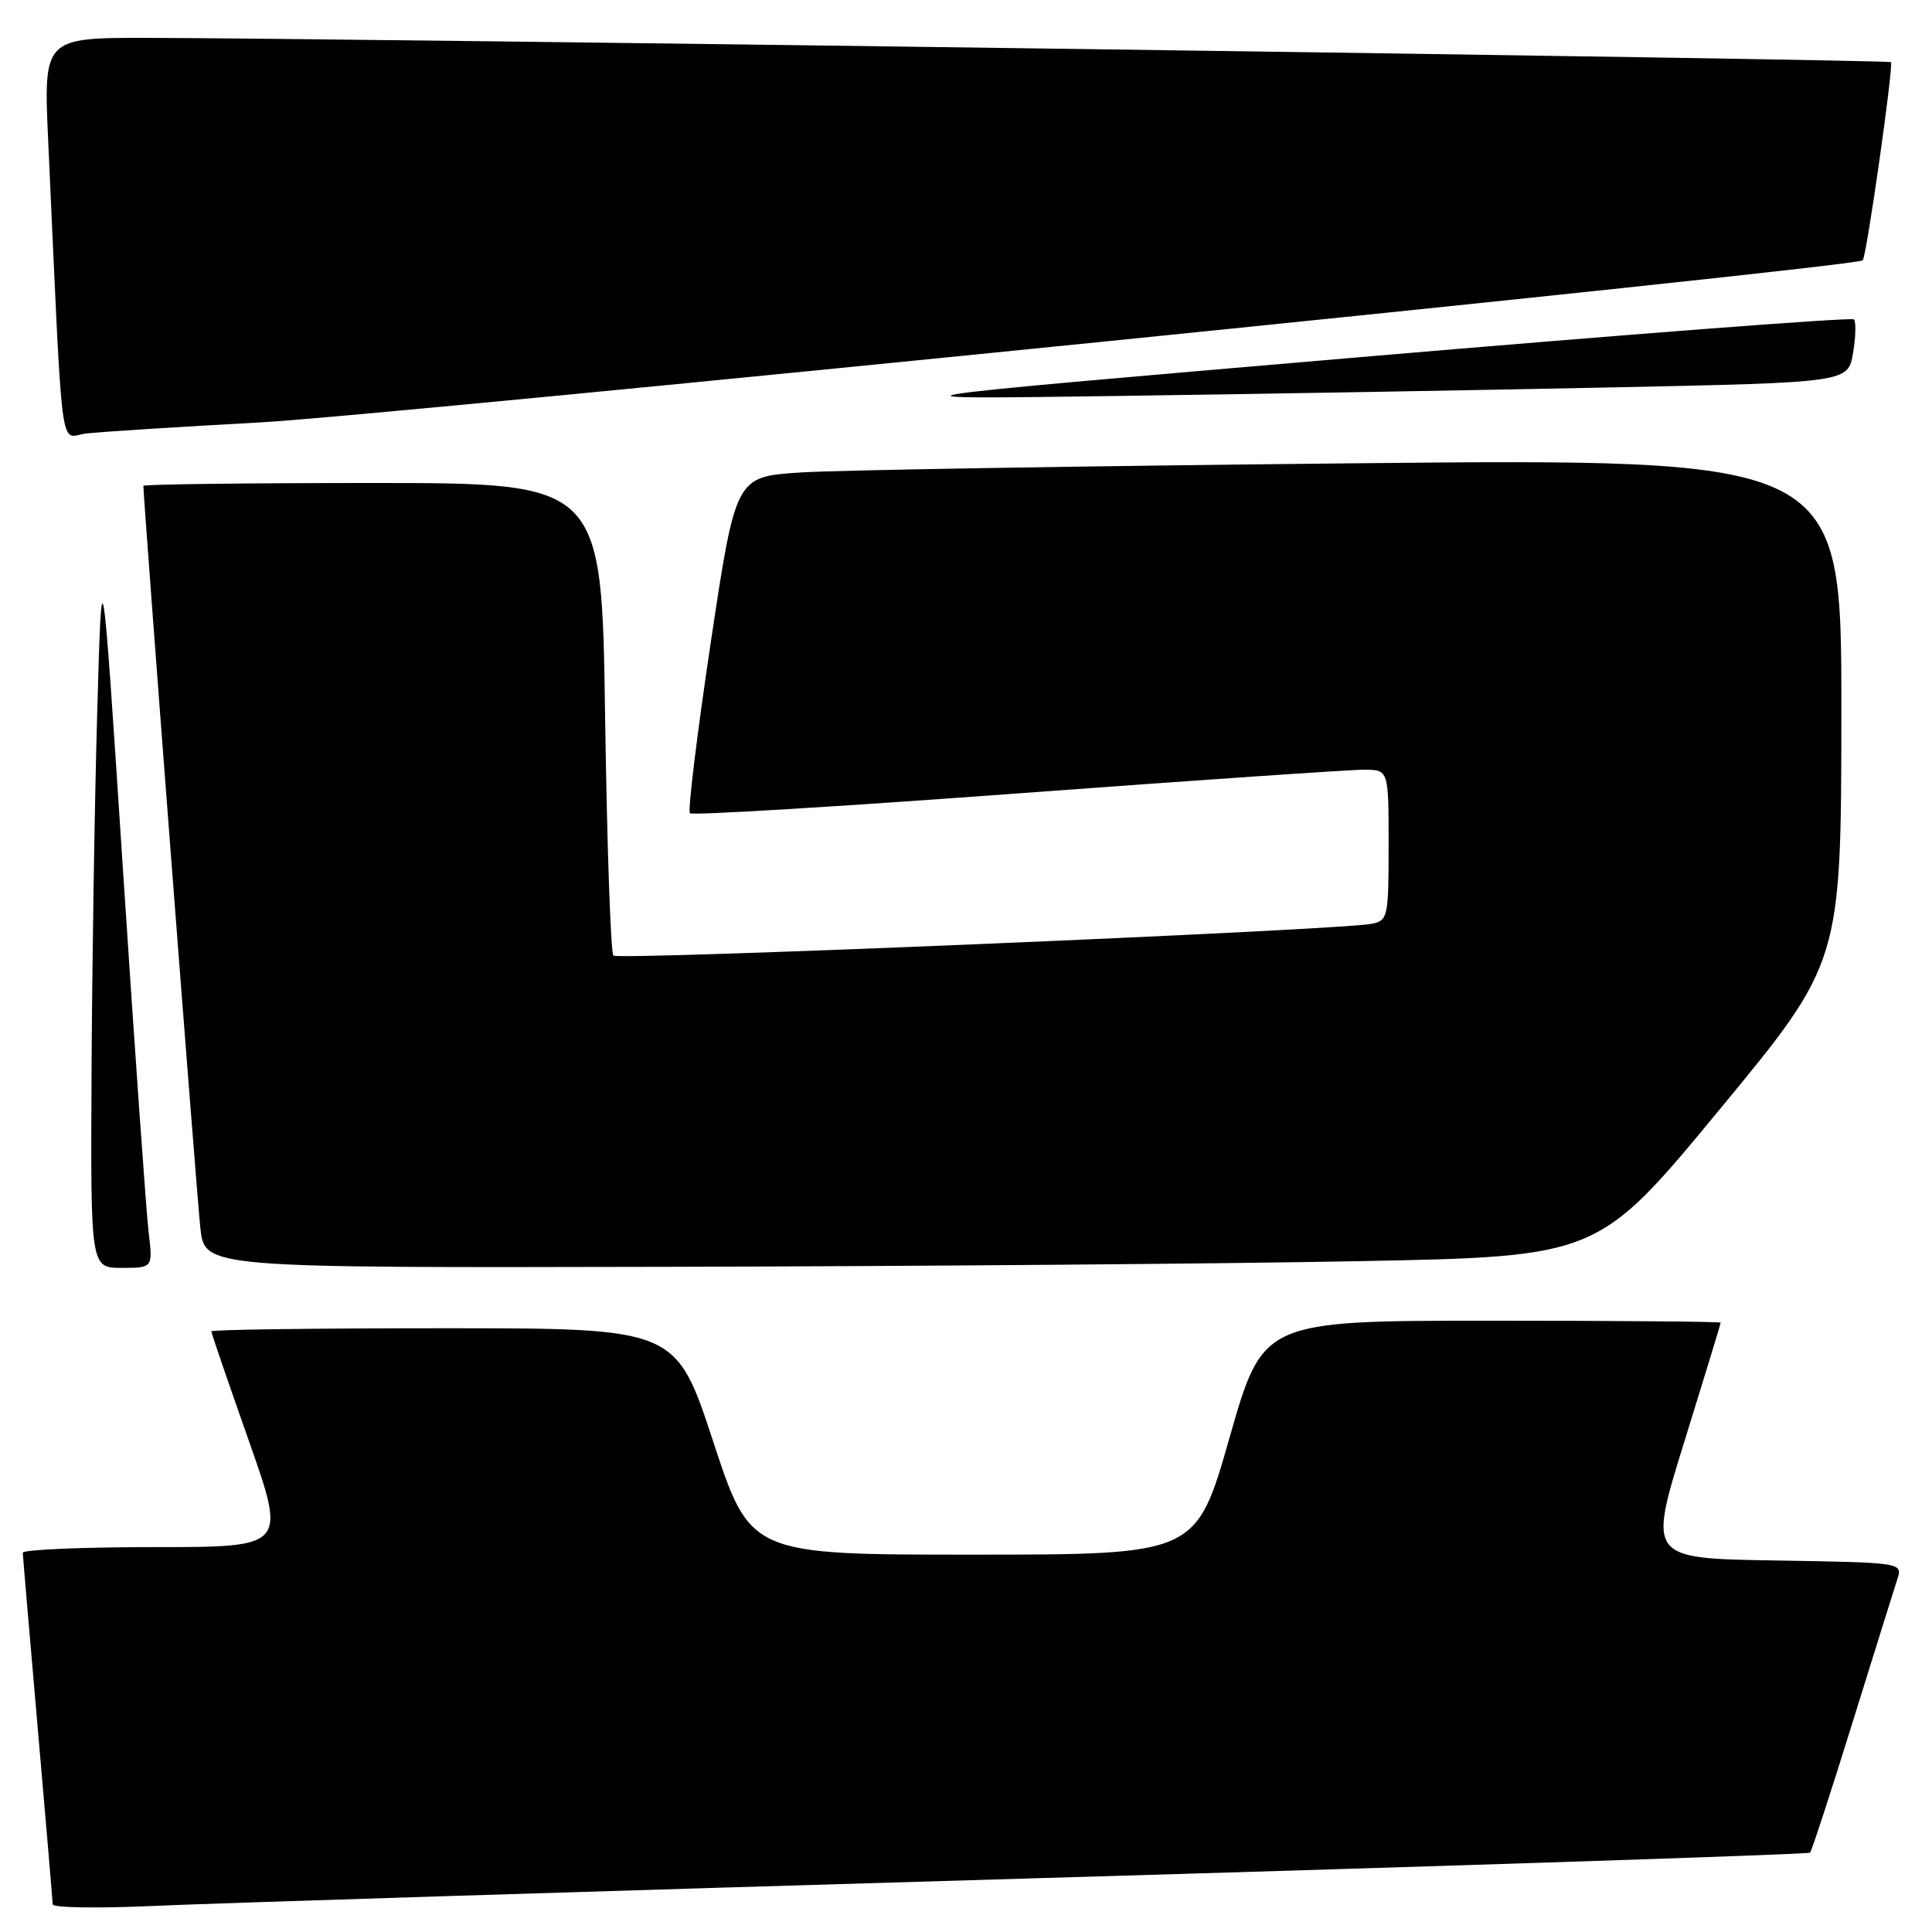 <?xml version="1.0" encoding="UTF-8" standalone="no"?>
<!DOCTYPE svg PUBLIC "-//W3C//DTD SVG 1.1//EN" "http://www.w3.org/Graphics/SVG/1.1/DTD/svg11.dtd" >
<svg xmlns="http://www.w3.org/2000/svg" xmlns:xlink="http://www.w3.org/1999/xlink" version="1.1" viewBox="0 0 256 256">
 <g >
 <path fill="currentColor"
d=" M 136.48 248.90 C 193.12 247.24 239.63 245.70 239.84 245.49 C 240.05 245.28 242.58 237.55 245.45 228.30 C 248.32 219.06 251.00 210.50 251.40 209.27 C 252.12 207.05 252.12 207.05 235.25 206.77 C 218.38 206.50 218.38 206.50 223.19 191.01 C 225.83 182.49 228.00 175.40 228.00 175.26 C 228.00 175.12 214.35 175.00 197.67 175.00 C 167.34 175.00 167.34 175.00 162.92 190.50 C 158.50 205.99 158.50 205.99 128.96 206.00 C 99.43 206.00 99.43 206.00 94.50 191.00 C 89.57 176.00 89.57 176.00 58.79 176.00 C 41.85 176.00 28.00 176.18 28.00 176.41 C 28.00 176.63 30.24 183.16 32.97 190.91 C 37.94 205.00 37.94 205.00 20.47 205.00 C 10.86 205.00 3.01 205.34 3.02 205.75 C 3.03 206.16 3.92 216.62 5.00 229.00 C 6.08 241.38 6.97 251.87 6.98 252.33 C 6.99 252.79 12.96 252.88 20.25 252.55 C 27.54 252.21 79.84 250.57 136.48 248.90 Z  M 19.69 163.25 C 19.38 160.64 17.86 139.15 16.31 115.50 C 13.50 72.50 13.50 72.50 12.88 94.50 C 12.53 106.60 12.20 128.09 12.13 142.25 C 12.00 168.00 12.00 168.00 16.13 168.00 C 20.26 168.00 20.26 168.00 19.69 163.25 Z  M 180.13 167.11 C 211.77 166.50 211.77 166.50 227.87 147.00 C 243.97 127.50 243.97 127.50 243.99 94.13 C 244.00 60.75 244.00 60.75 179.25 61.39 C 143.64 61.75 110.67 62.29 105.99 62.61 C 97.48 63.17 97.48 63.17 94.17 85.19 C 92.36 97.30 91.12 107.45 91.42 107.76 C 91.73 108.06 111.22 106.88 134.74 105.14 C 158.26 103.40 178.96 101.98 180.75 101.99 C 184.00 102.00 184.00 102.00 184.00 111.98 C 184.00 121.53 183.90 121.98 181.75 122.41 C 177.42 123.27 81.94 127.27 81.28 126.62 C 80.92 126.25 80.43 112.02 80.18 94.98 C 79.74 64.00 79.74 64.00 49.37 64.00 C 32.67 64.00 19.00 64.17 19.00 64.38 C 19.00 66.25 26.10 158.77 26.55 162.75 C 27.14 168.00 27.14 168.00 87.82 167.86 C 121.19 167.79 162.73 167.45 180.13 167.11 Z  M 34.50 55.97 C 51.44 55.05 245.88 35.39 246.82 34.50 C 247.32 34.03 250.94 8.61 250.56 8.23 C 250.23 7.90 46.39 5.07 19.63 5.02 C 5.76 5.00 5.76 5.00 6.39 18.75 C 8.37 61.97 7.84 57.89 11.36 57.45 C 13.09 57.23 23.50 56.57 34.50 55.97 Z  M 213.69 51.33 C 244.88 50.68 244.88 50.68 245.54 46.77 C 245.90 44.62 245.95 42.62 245.65 42.32 C 245.35 42.02 215.72 44.29 179.80 47.36 C 114.50 52.95 114.50 52.95 148.50 52.46 C 167.20 52.20 196.53 51.69 213.69 51.33 Z "/>
</g>
</svg>